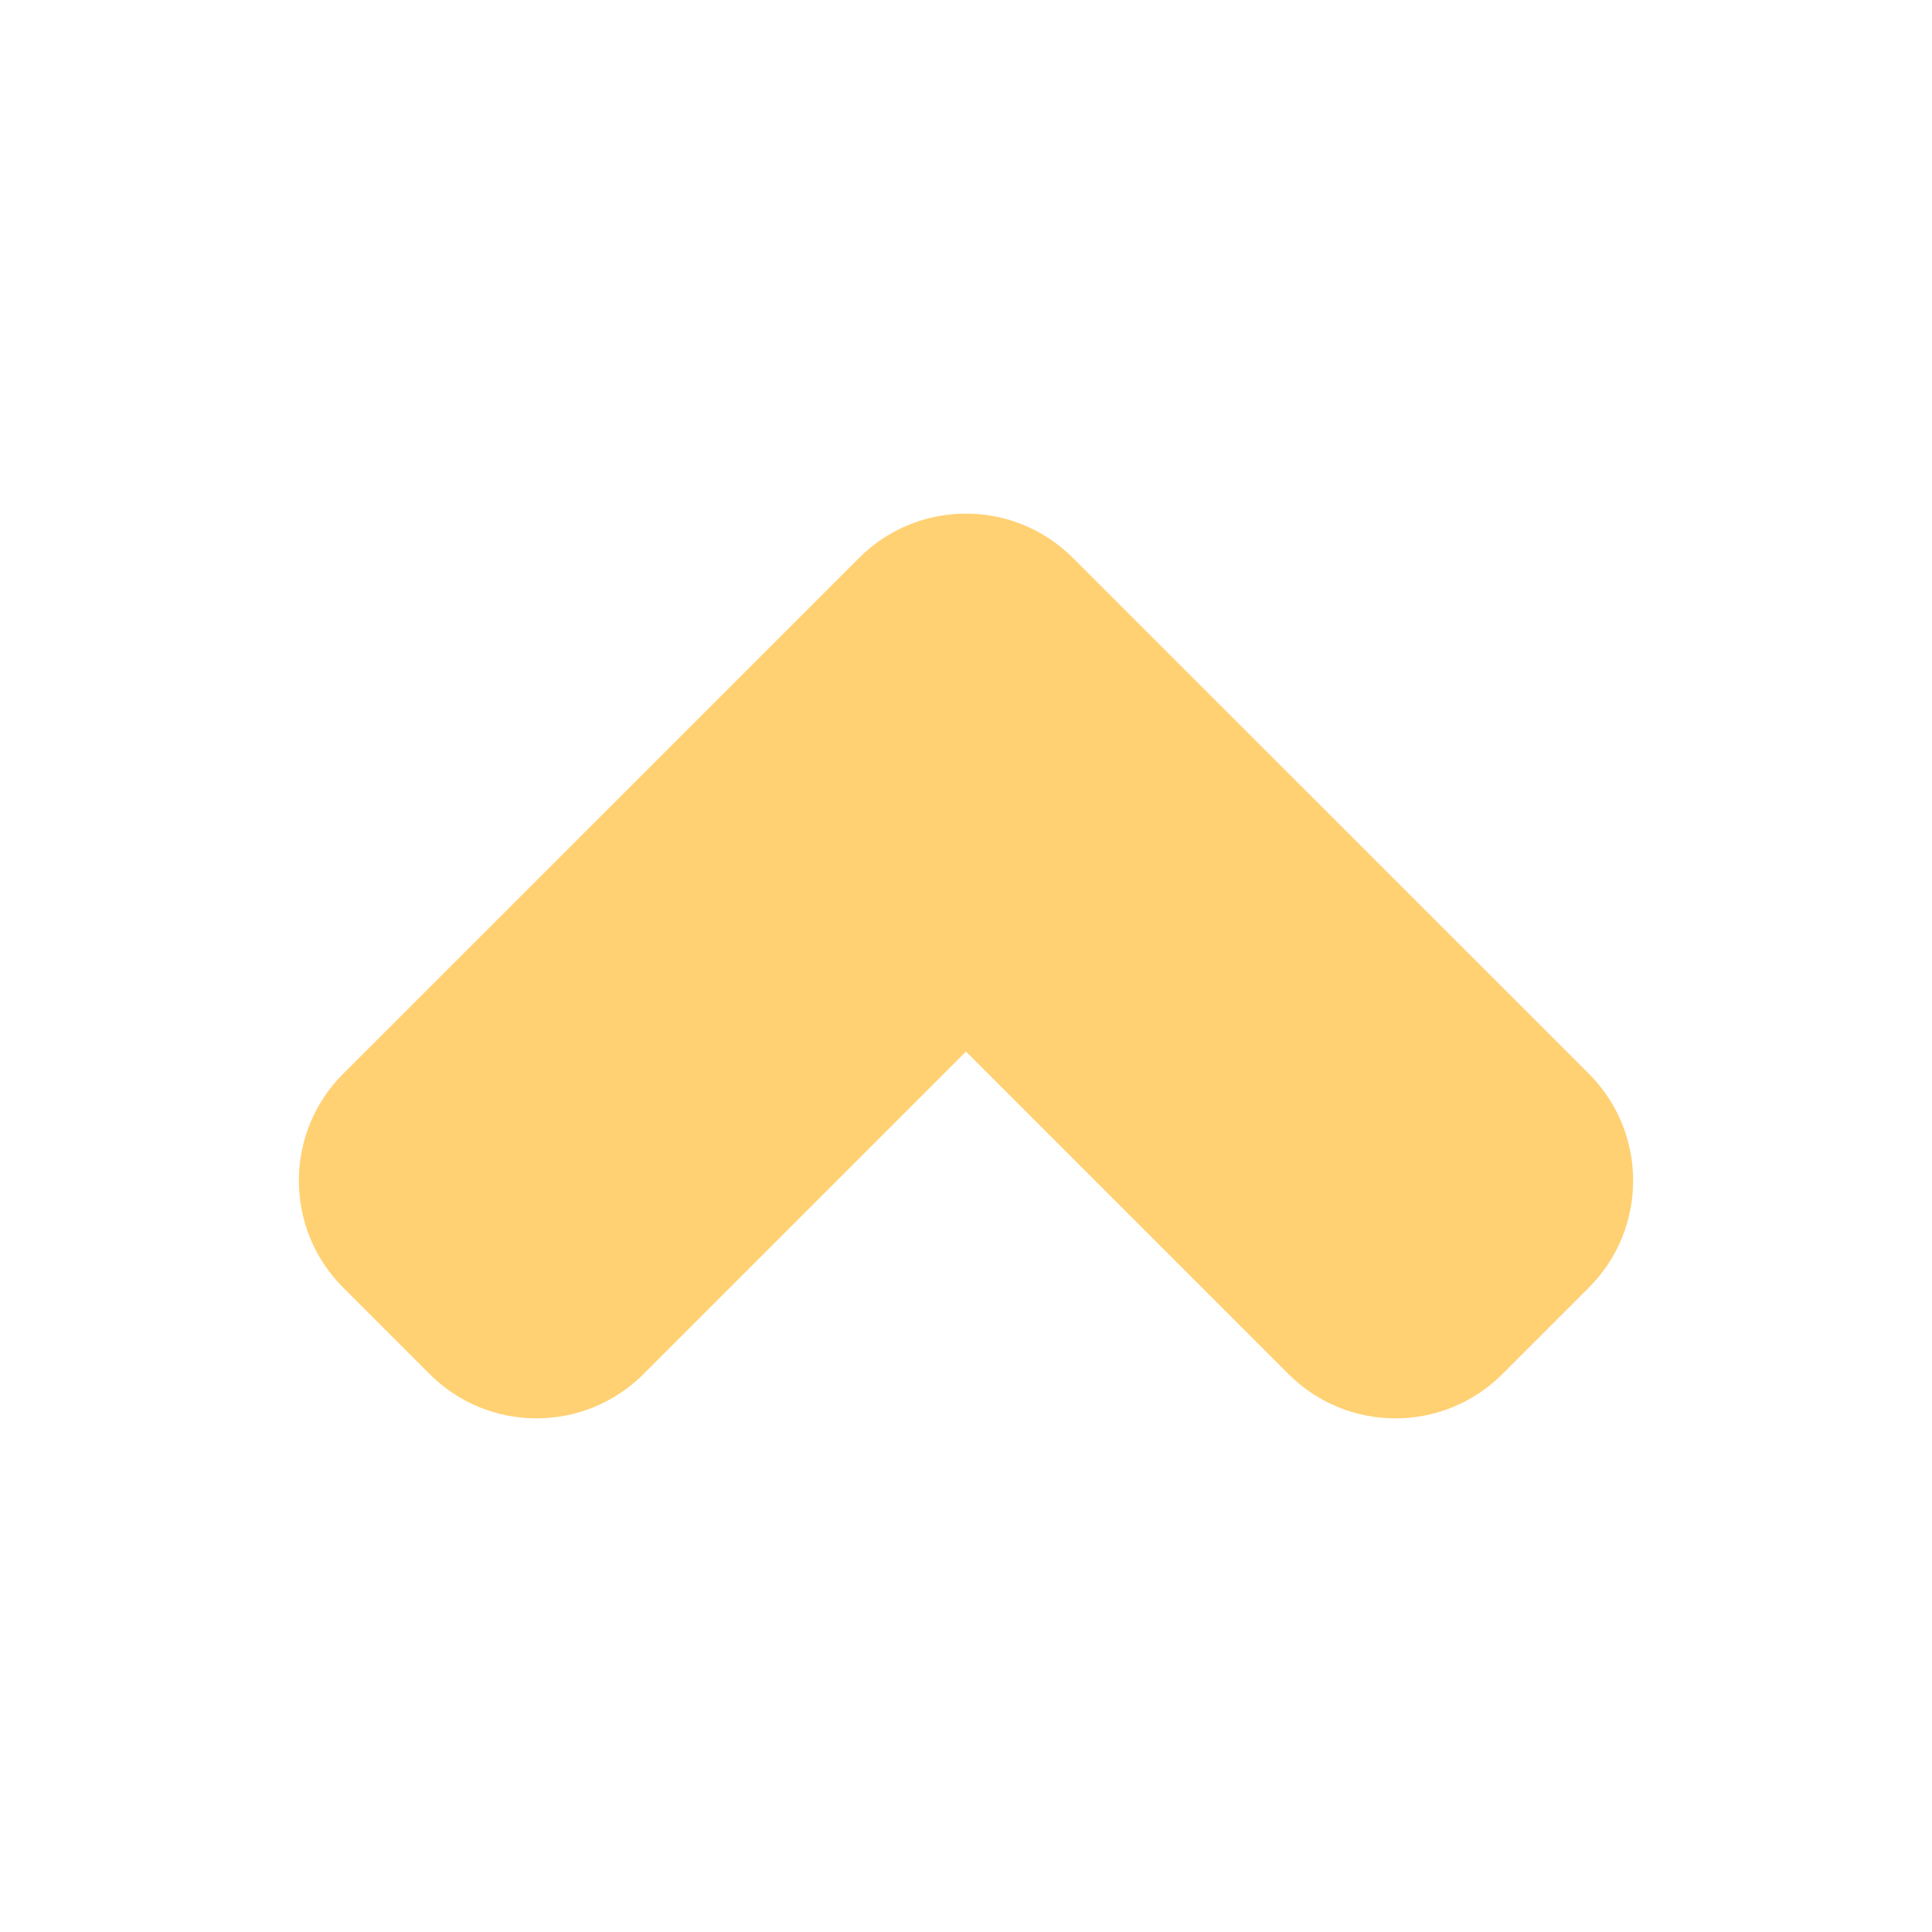 <svg fill="#ffd173" xmlns="http://www.w3.org/2000/svg"  viewBox="0 0 72 72" width="30px" height="30px"><path d="M59.212,47.985l-3.224,3.224c-2.2,2.2-5.768,2.2-7.968,0L36,39.188l-12.02,12.02c-2.2,2.2-5.768,2.2-7.968,0l-3.224-3.224	c-2.2-2.2-2.2-5.768,0-7.968l19.229-19.225c2.2-2.2,5.767-2.2,7.967,0l19.229,19.225C61.413,42.217,61.413,45.784,59.212,47.985z"/></svg>